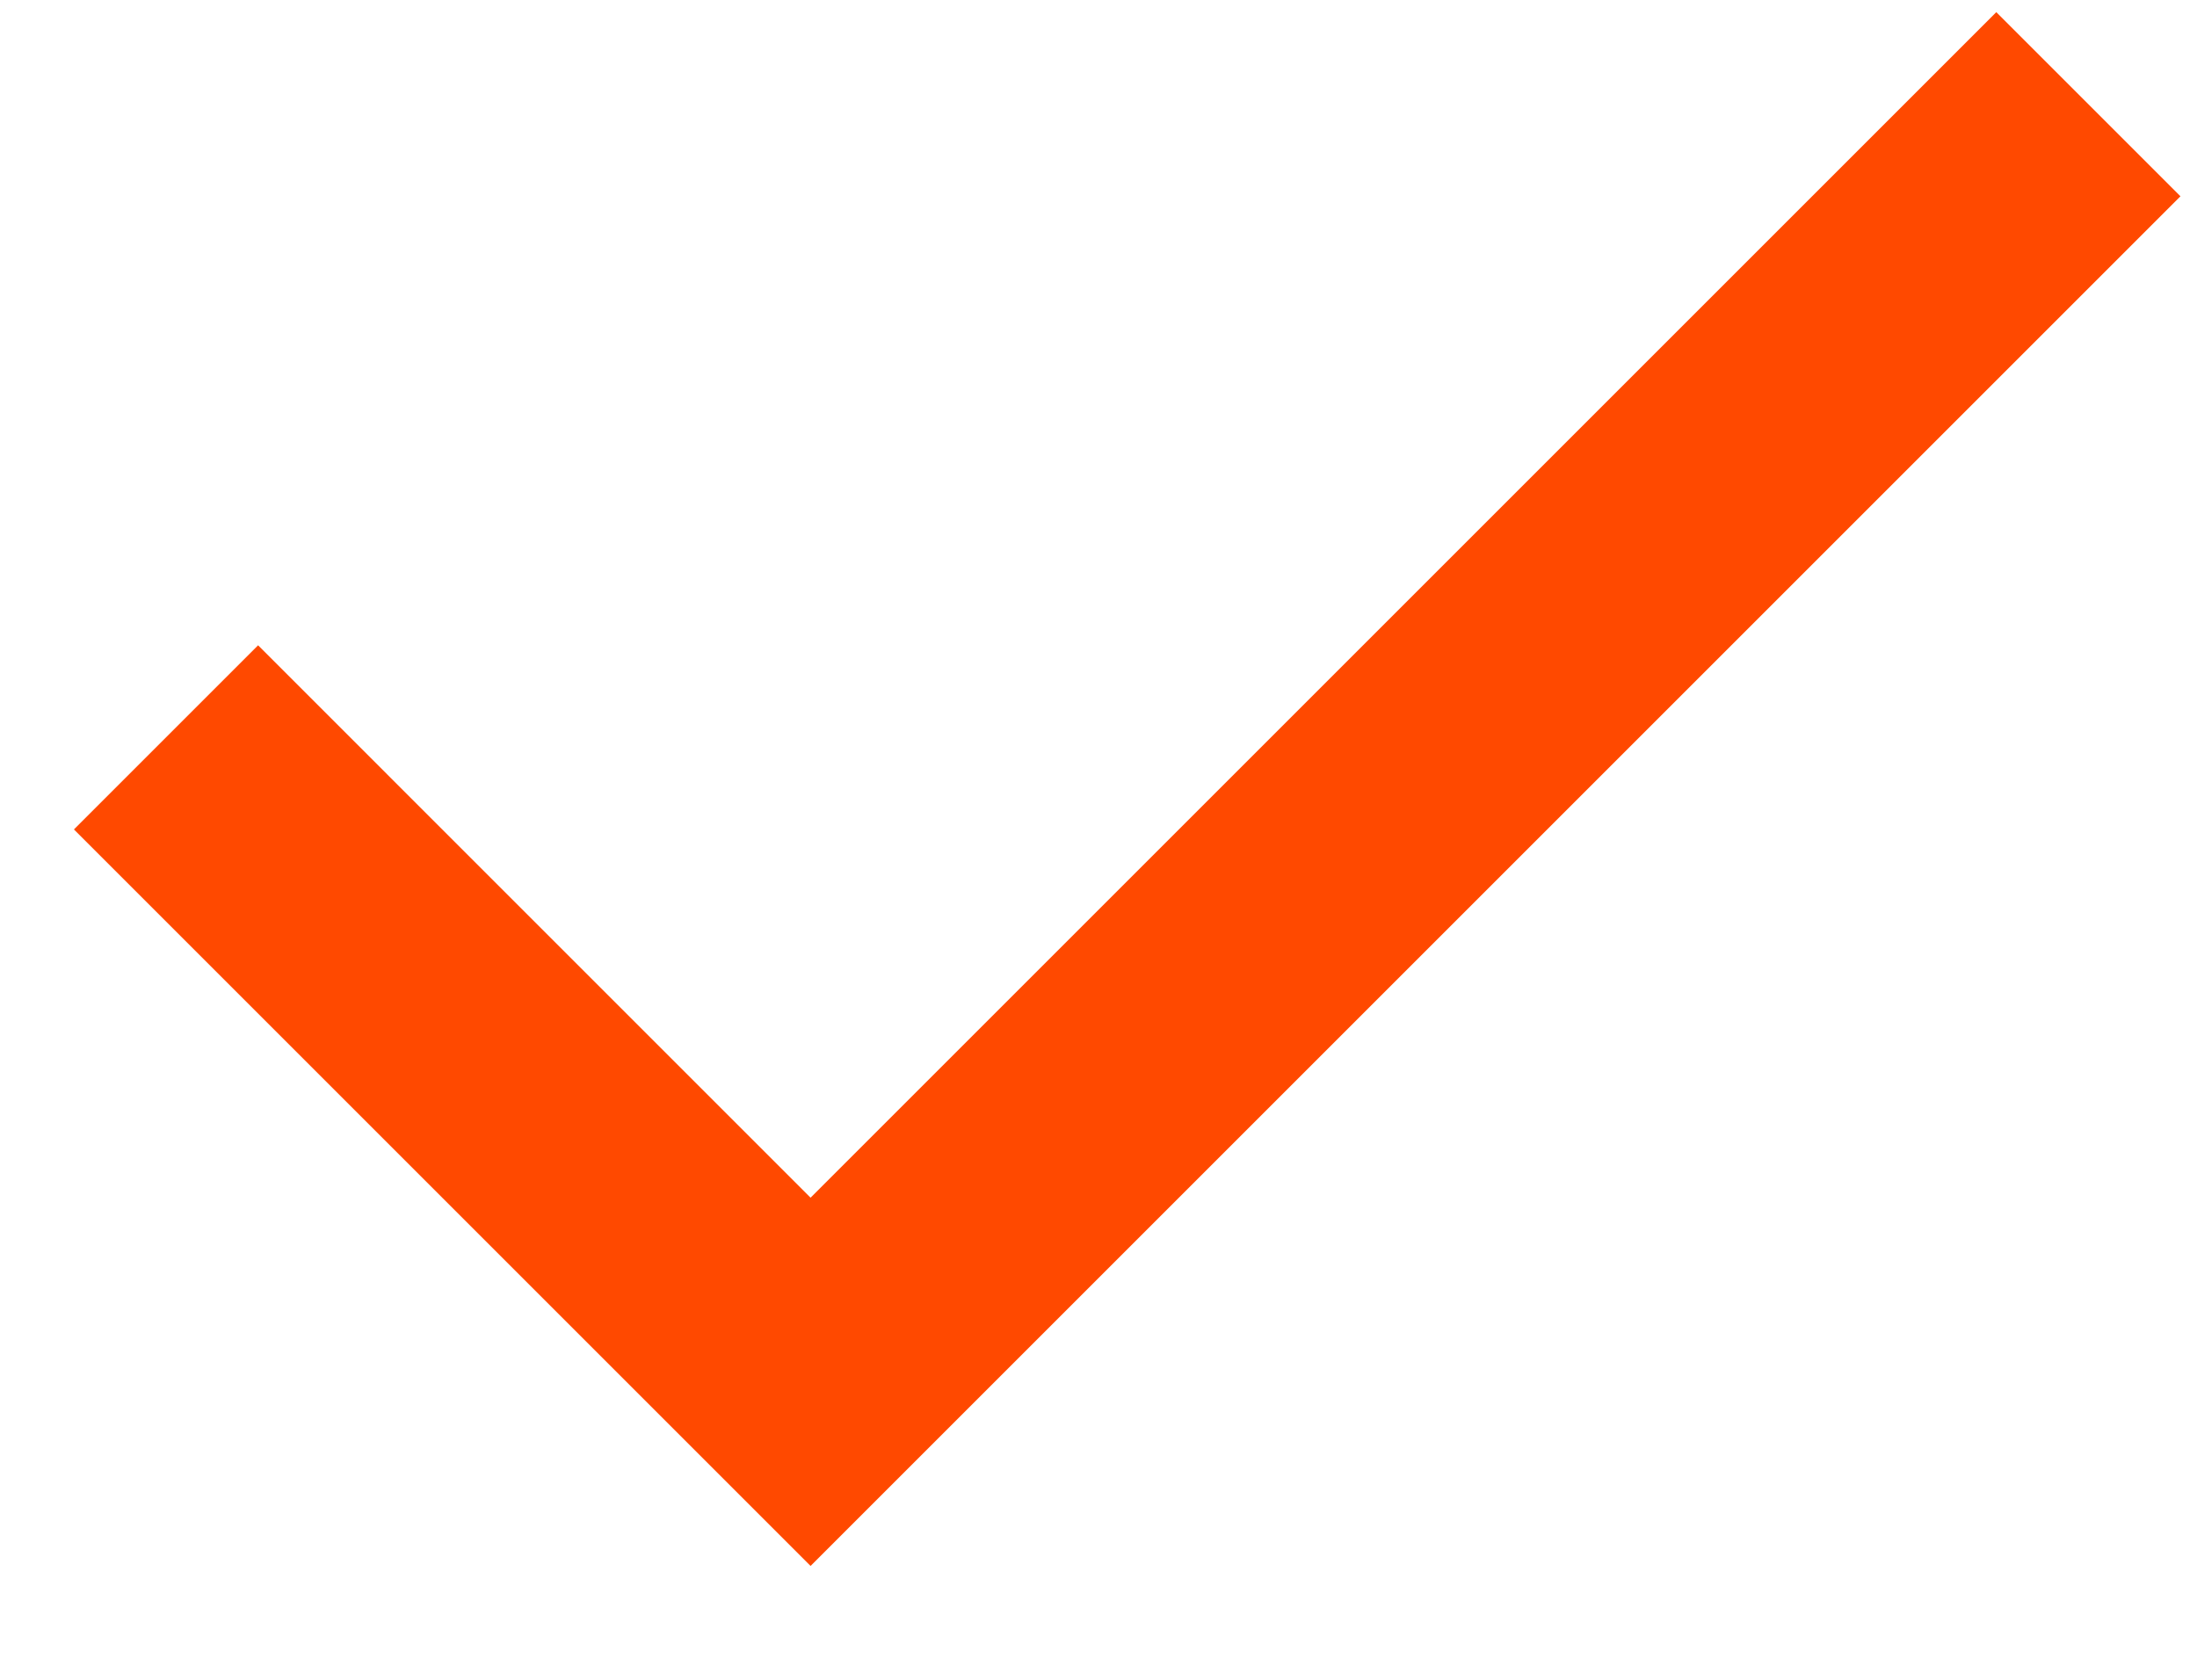 <svg width="17" height="13" viewBox="0 0 17 13" fill="none" xmlns="http://www.w3.org/2000/svg">
<path d="M6.272 12.119L0.572 6.419L1.997 4.994L6.272 9.269L15.447 0.094L16.872 1.519L6.272 12.119Z" fill="#FF4900"/>
</svg>
